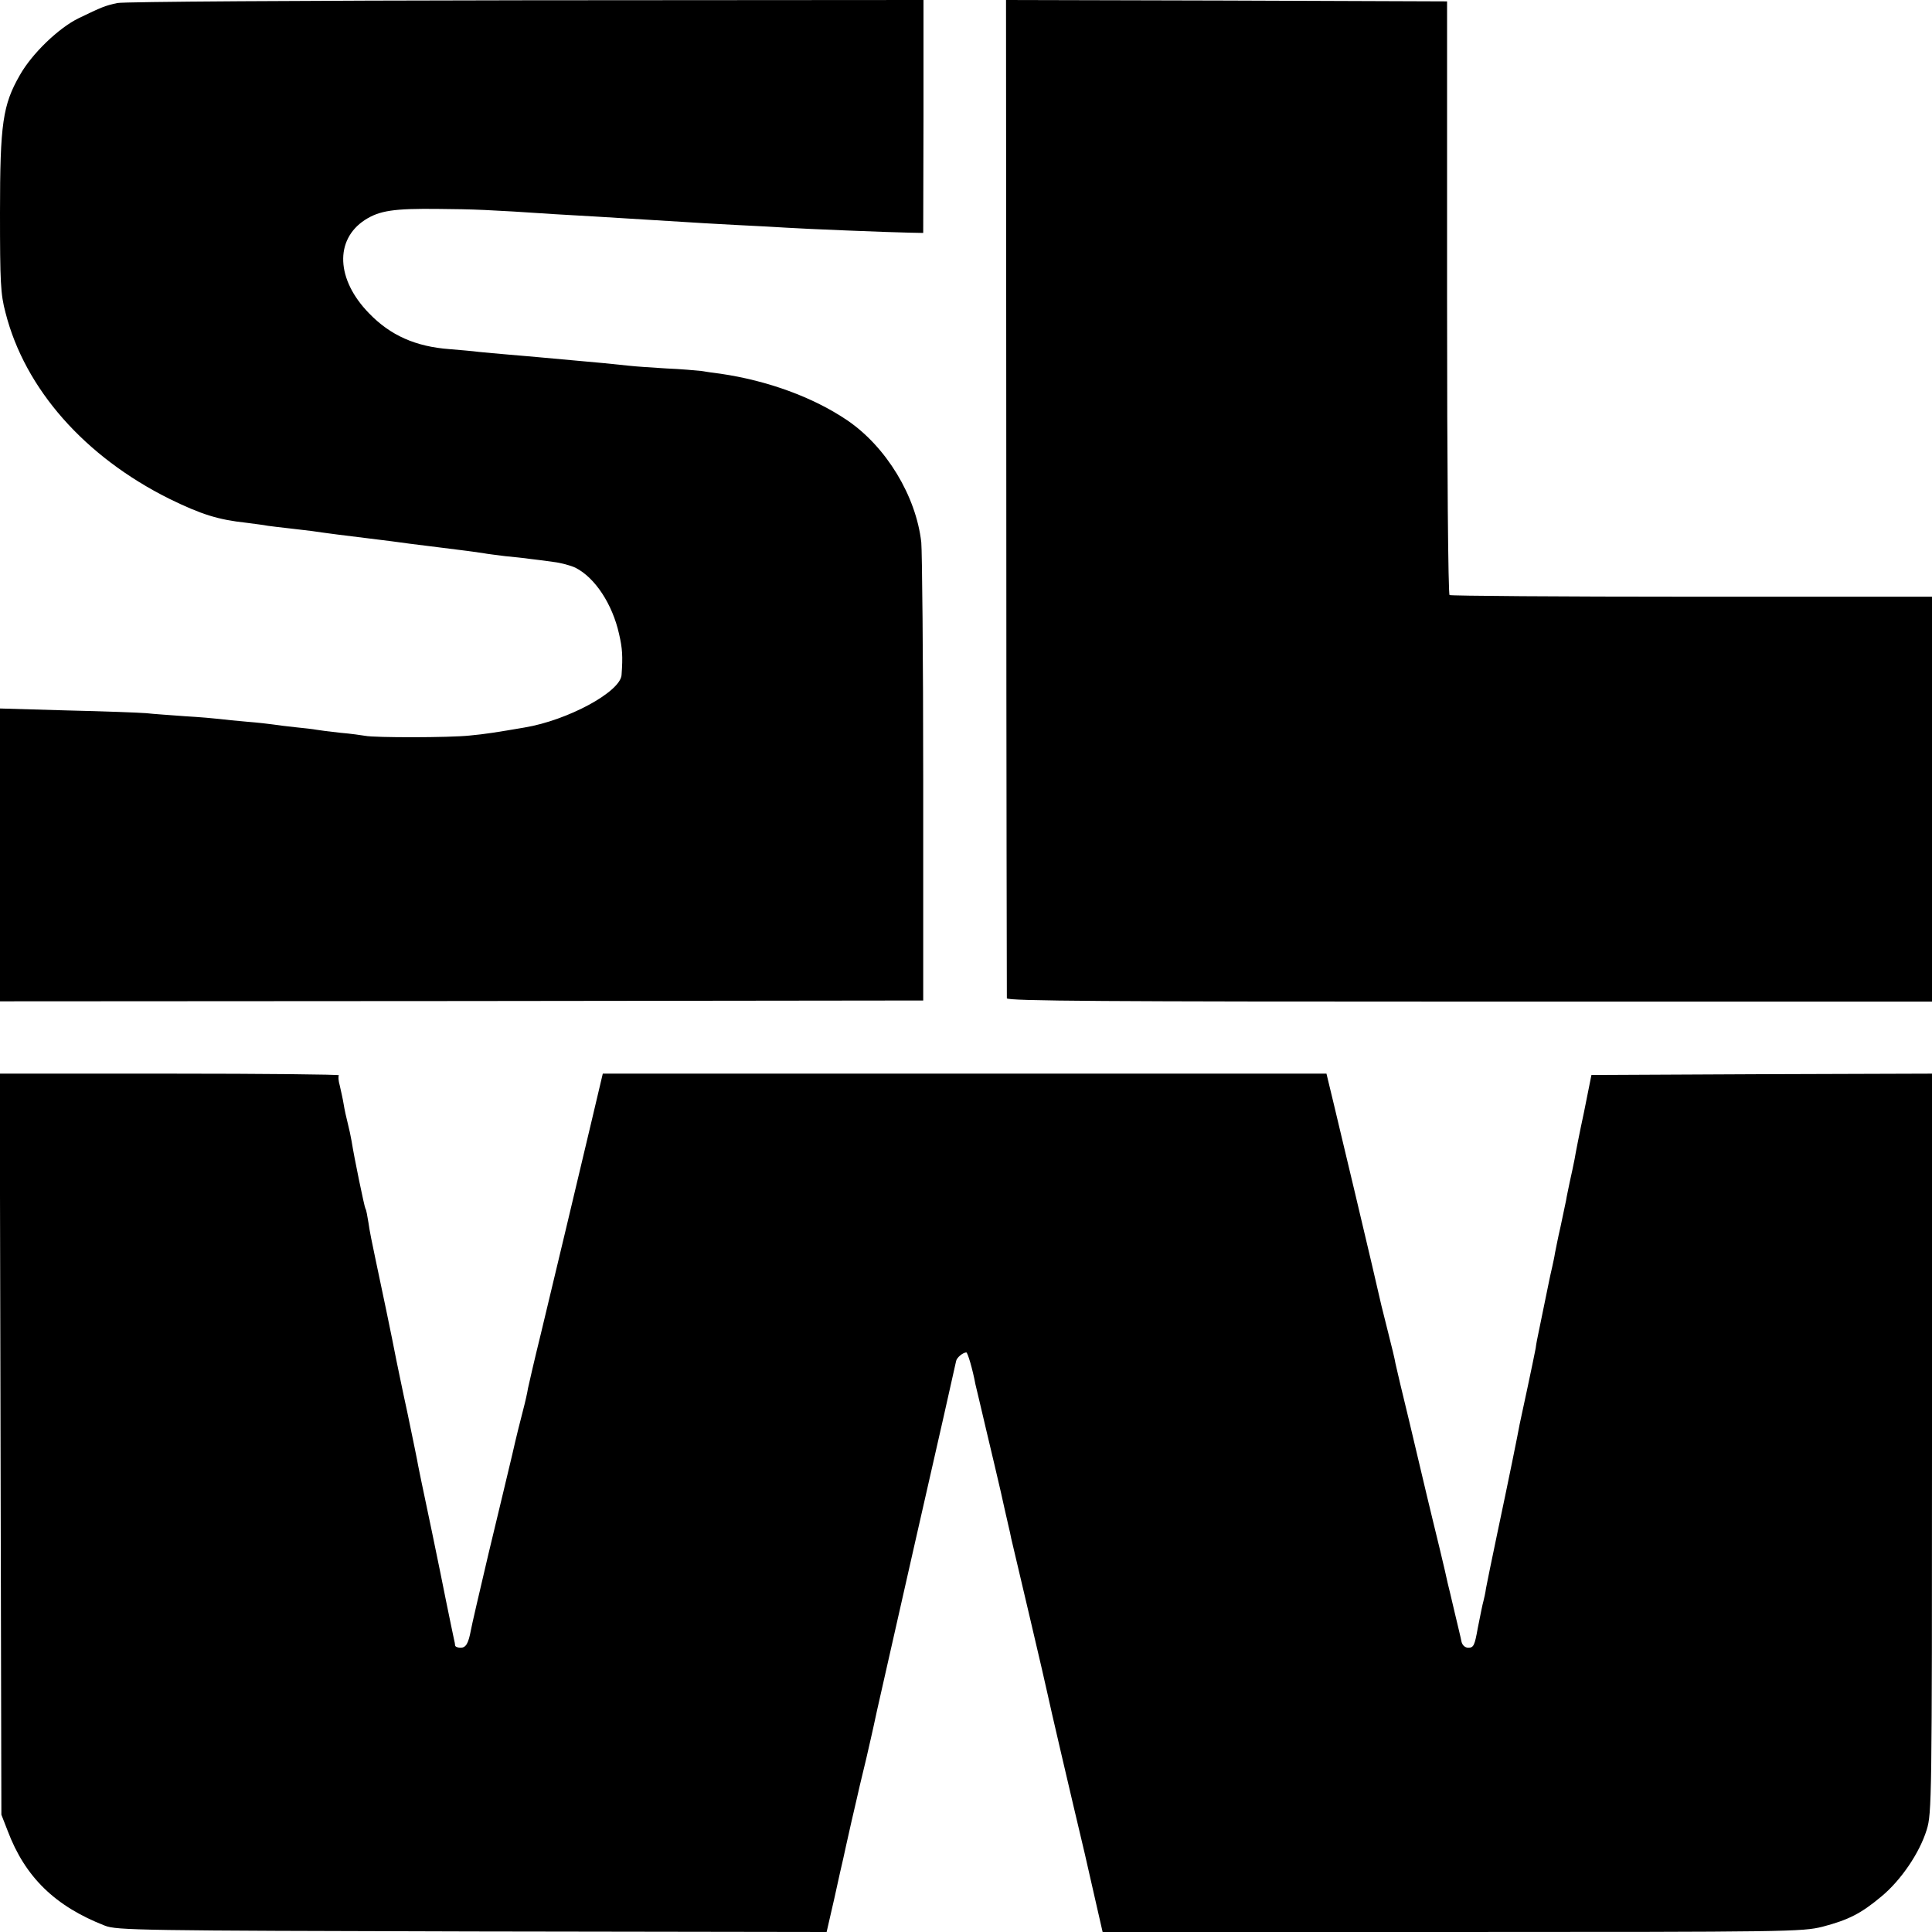 <?xml version="1.0" standalone="no"?>
<!DOCTYPE svg PUBLIC "-//W3C//DTD SVG 20010904//EN"
 "http://www.w3.org/TR/2001/REC-SVG-20010904/DTD/svg10.dtd">
<svg version="1.0" xmlns="http://www.w3.org/2000/svg"
 width="700pt" height="700pt" viewBox="0 0 700 700"
 preserveAspectRatio="xMidYMid meet">
<g transform="translate(0,700) scale(0.1,-0.1)"
fill="#000000" stroke="none">
<path d="M425 6989 c-46 -10 -57 -15 -140 -55 -72 -35 -169 -128 -213 -206
-62 -108 -72 -176 -72 -498 0 -252 2 -296 20 -363 70 -276 287 -522 595 -675
115 -56 175 -75 277 -86 29 -4 64 -8 78 -11 14 -2 48 -6 75 -9 28 -3 66 -8 85
-10 31 -5 139 -19 240 -31 19 -2 71 -9 115 -15 45 -6 99 -12 120 -15 66 -8
119 -15 145 -19 14 -3 50 -7 80 -11 30 -3 71 -7 90 -10 19 -2 57 -7 85 -11 27
-3 63 -13 80 -21 71 -36 134 -132 158 -240 12 -52 14 -80 9 -149 -5 -61 -195
-164 -352 -190 -99 -17 -143 -24 -198 -29 -74 -8 -346 -8 -379 -1 -12 2 -53 8
-90 11 -37 4 -76 9 -87 11 -10 2 -44 6 -75 9 -31 3 -67 8 -81 10 -14 2 -56 7
-95 10 -38 3 -83 8 -100 10 -16 2 -73 7 -125 10 -52 4 -115 8 -140 11 -25 2
-154 7 -288 10 l-242 7 0 -531 0 -530 1673 1 1672 2 0 800 c0 440 -4 827 -7
860 -19 168 -127 346 -268 442 -124 84 -289 144 -460 169 -19 2 -51 7 -70 10
-19 2 -75 7 -125 9 -49 3 -111 7 -137 10 -55 6 -115 12 -208 20 -36 3 -85 8
-110 10 -25 2 -76 7 -115 10 -38 3 -88 8 -110 10 -22 3 -70 7 -106 10 -123 9
-215 50 -292 130 -119 122 -125 266 -15 338 53 34 104 42 268 40 124 -1 181
-3 420 -19 47 -3 117 -7 155 -9 135 -8 260 -16 310 -19 28 -2 113 -7 190 -11
77 -4 160 -8 185 -10 57 -4 379 -17 445 -18 l50 -1 1 422 0 422 -1440 -1
c-810 -1 -1459 -5 -1481 -10z"/>
<path d="M3646 5198 c0 -992 2 -1808 2 -1815 2 -10 372 -12 1677 -12 l1675 0
0 734 0 733 -869 0 c-479 0 -874 3 -879 6 -5 3 -9 454 -9 1078 l0 1073 -799 3
-799 2 1 -1802z"/>
<path d="M2 1768 l3 -1343 23 -59 c63 -167 172 -273 352 -343 42 -17 132 -18
1330 -21 l1285 -2 28 122 c15 68 29 132 32 143 2 11 16 72 30 135 15 63 28
122 30 130 2 8 13 53 24 100 11 47 22 97 25 110 2 14 71 315 151 670 81 355
148 651 149 658 2 13 24 31 37 32 5 0 23 -61 33 -115 3 -11 20 -85 39 -165 19
-80 43 -181 53 -225 10 -44 18 -82 19 -85 1 -3 4 -18 8 -35 4 -16 9 -39 11
-50 3 -11 32 -137 66 -280 34 -143 63 -271 66 -285 5 -26 84 -365 134 -575 15
-66 36 -157 46 -202 l19 -83 1266 0 c1220 0 1269 1 1342 19 95 25 140 48 214
110 70 58 138 157 164 242 18 58 19 111 19 1400 l0 1339 -617 -2 -617 -3 -27
-135 c-16 -74 -31 -151 -34 -170 -4 -19 -11 -55 -17 -80 -5 -25 -12 -56 -14
-70 -3 -13 -12 -56 -20 -95 -9 -38 -17 -81 -20 -95 -2 -14 -7 -36 -10 -50 -3
-14 -8 -34 -10 -45 -9 -44 -35 -172 -40 -195 -3 -14 -8 -38 -10 -55 -3 -16
-16 -79 -29 -140 -13 -60 -26 -121 -29 -135 -6 -34 -40 -202 -82 -400 -19 -91
-37 -178 -40 -195 -2 -16 -7 -37 -9 -45 -4 -14 -10 -45 -21 -100 -11 -62 -15
-70 -34 -70 -12 0 -22 9 -25 23 -2 12 -14 60 -25 107 -11 47 -22 94 -25 105
-2 11 -15 67 -29 125 -14 58 -35 143 -46 190 -11 47 -40 168 -64 270 -25 102
-47 196 -50 210 -2 14 -14 63 -26 110 -12 47 -23 92 -25 100 -10 45 -51 220
-95 405 -28 116 -62 261 -77 323 l-27 112 -1311 0 -1311 0 -43 -182 c-53 -223
-127 -535 -182 -763 -23 -93 -43 -181 -46 -195 -2 -14 -10 -50 -18 -80 -8 -30
-26 -102 -39 -160 -14 -58 -52 -219 -86 -359 -33 -140 -62 -265 -64 -278 -9
-48 -18 -63 -37 -63 -10 0 -19 3 -20 8 0 4 -2 14 -4 22 -6 29 -14 66 -29 140
-8 41 -31 154 -51 250 -44 210 -44 209 -50 240 -2 14 -20 100 -39 192 -20 91
-37 177 -40 190 -13 69 -60 294 -76 368 -10 47 -22 105 -25 130 -4 24 -8 48
-11 51 -4 7 -41 186 -50 244 -3 17 -9 46 -14 65 -5 19 -12 51 -15 70 -3 19
-10 49 -14 67 -5 17 -6 34 -3 37 3 3 -272 6 -612 6 l-617 0 3 -1342z"/>
</g>
</svg>
